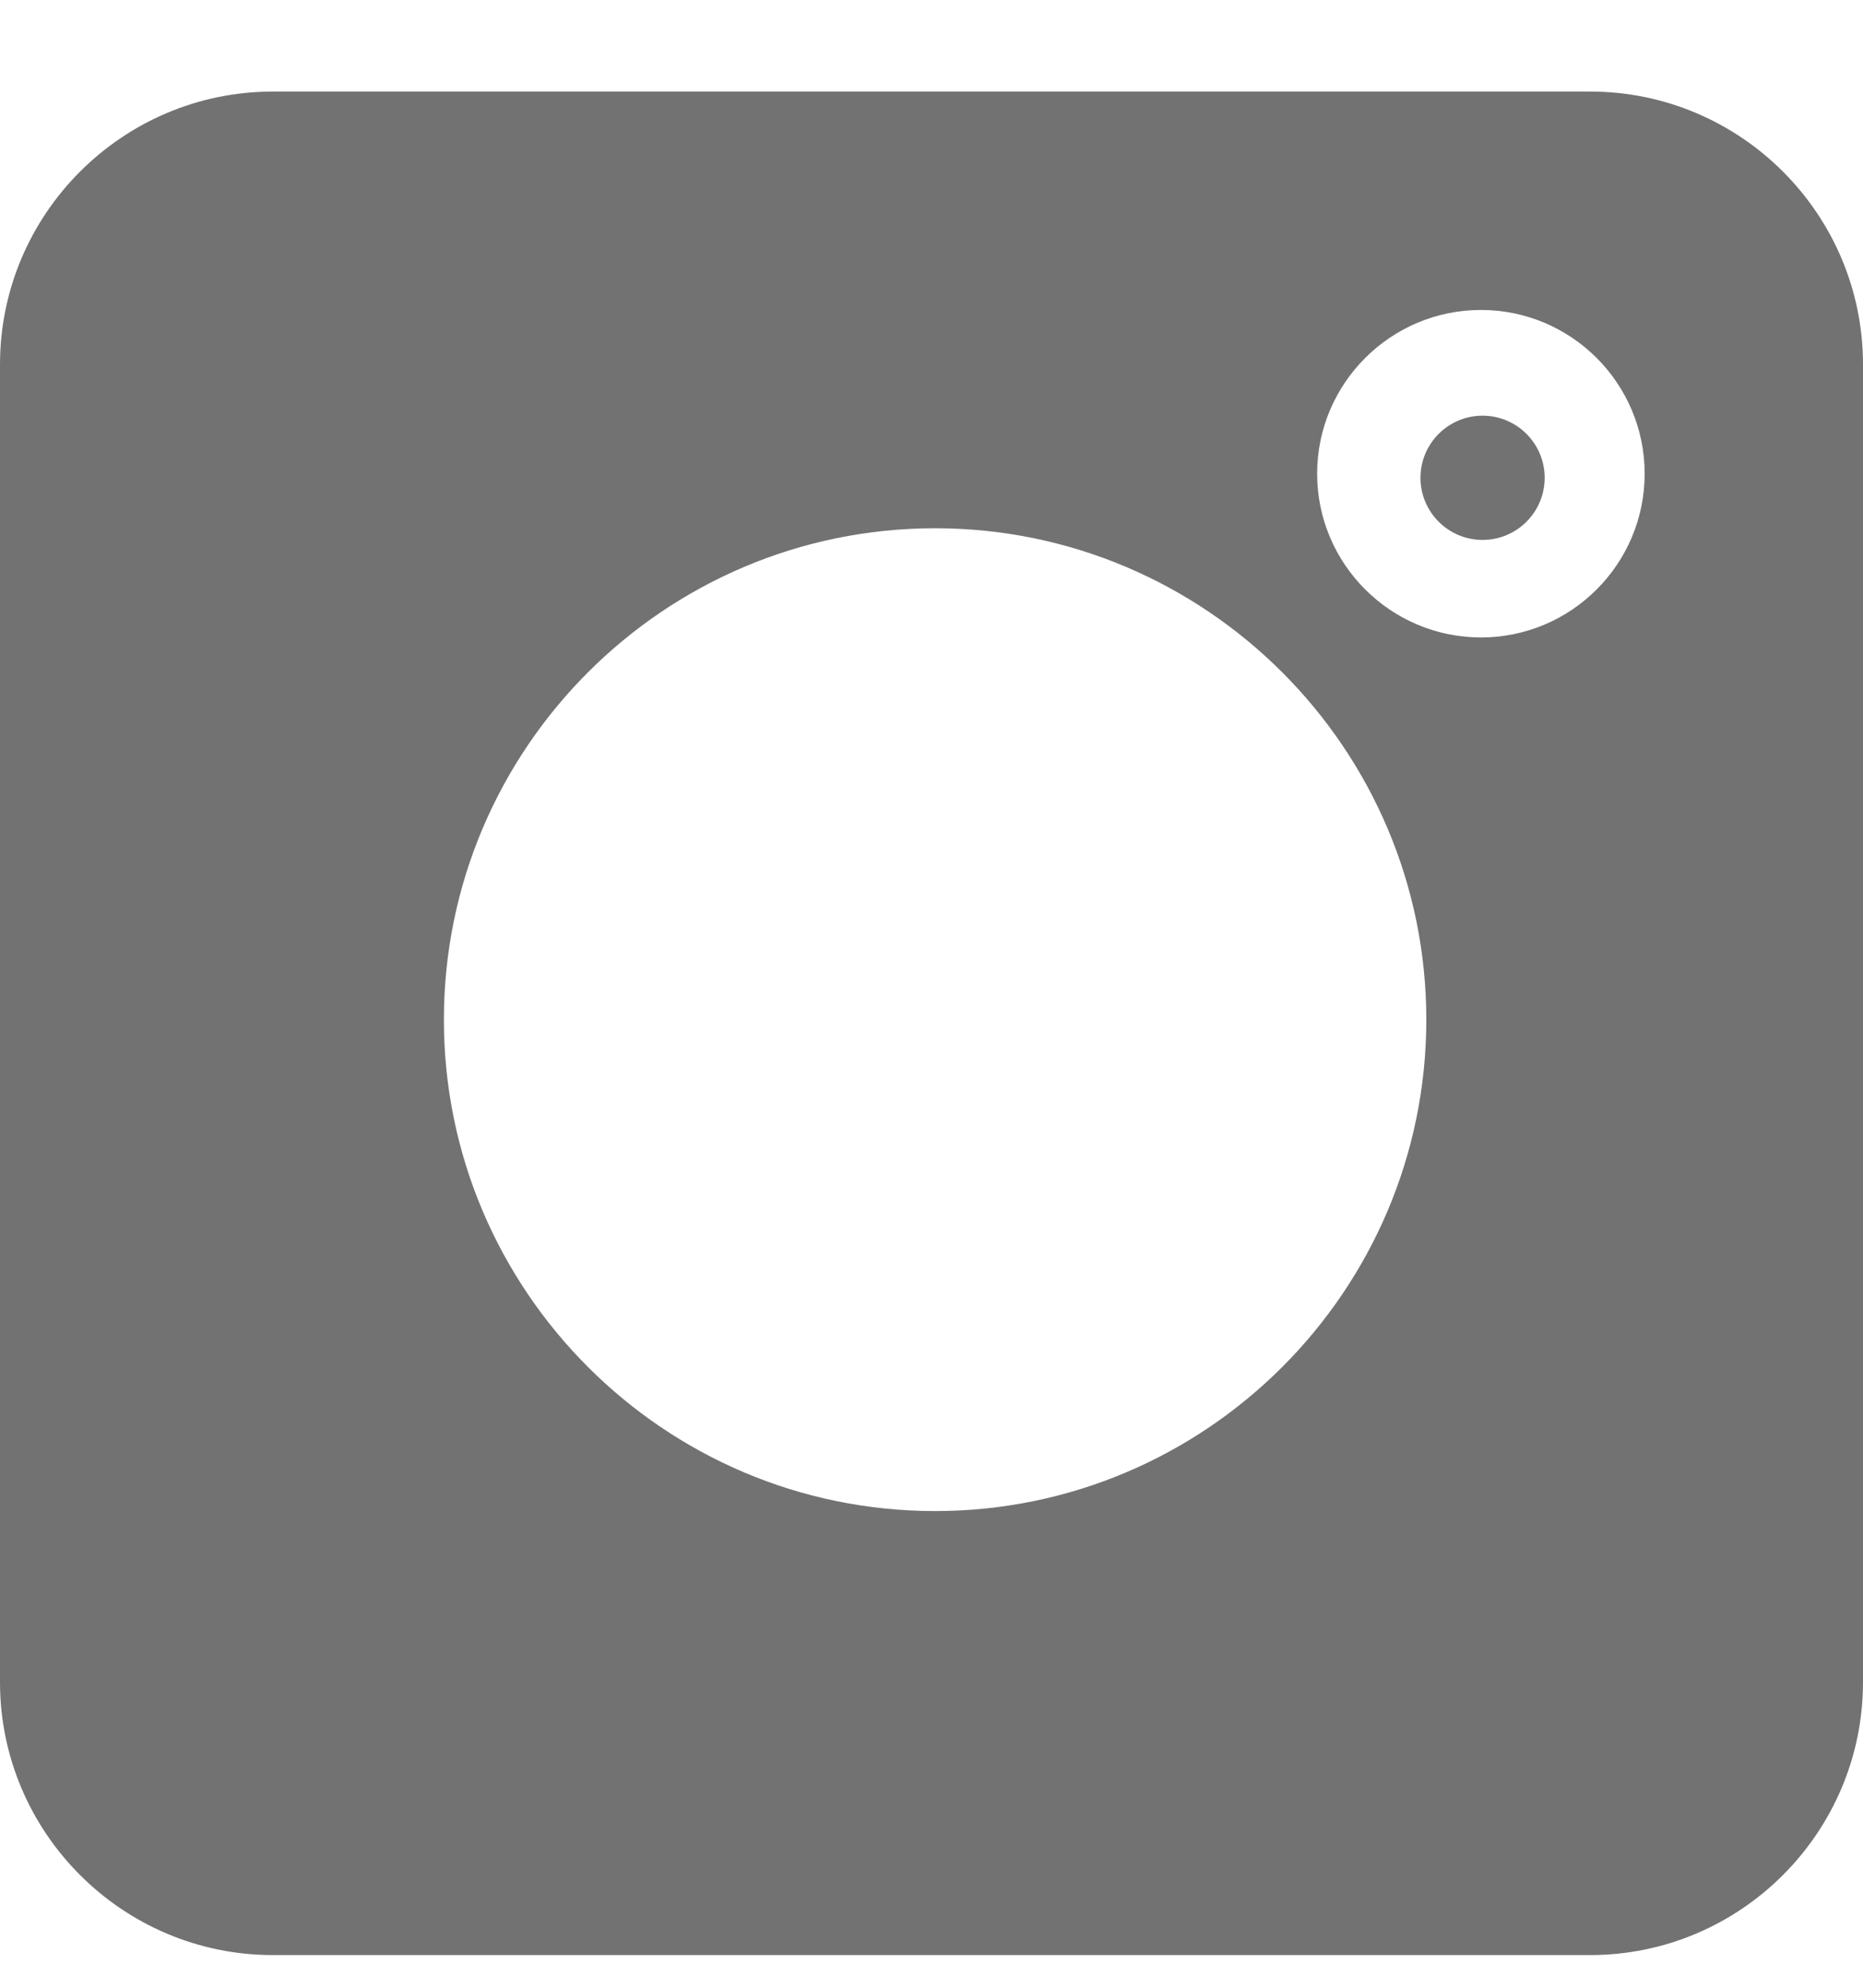 <svg width="15" height="16" viewBox="0 0 15 16" fill="none" xmlns="http://www.w3.org/2000/svg">
<path d="M12.803 0.737H2.197C0.986 0.737 0 1.723 0 2.934V13.54C0 14.751 0.986 15.737 2.197 15.737H12.803C14.014 15.737 15 14.751 15 13.54V2.934C15 1.723 14.014 0.737 12.803 0.737ZM7.529 12.163C5.348 12.163 3.574 10.388 3.574 8.208C3.574 6.027 5.348 4.252 7.529 4.252C9.71 4.252 11.484 6.027 11.484 8.208C11.484 10.388 9.71 12.163 7.529 12.163ZM11.924 5.131C11.197 5.131 10.605 4.54 10.605 3.813C10.605 3.086 11.197 2.495 11.924 2.495C12.651 2.495 13.242 3.086 13.242 3.813C13.242 4.54 12.651 5.131 11.924 5.131Z" fill="#727272"/>
<path d="M11.937 3.346C11.661 3.346 11.437 3.57 11.437 3.846C11.437 4.122 11.661 4.346 11.937 4.346C12.213 4.346 12.437 4.122 12.437 3.846C12.437 3.57 12.213 3.346 11.937 3.346Z" fill="#727272"/>
</svg>
